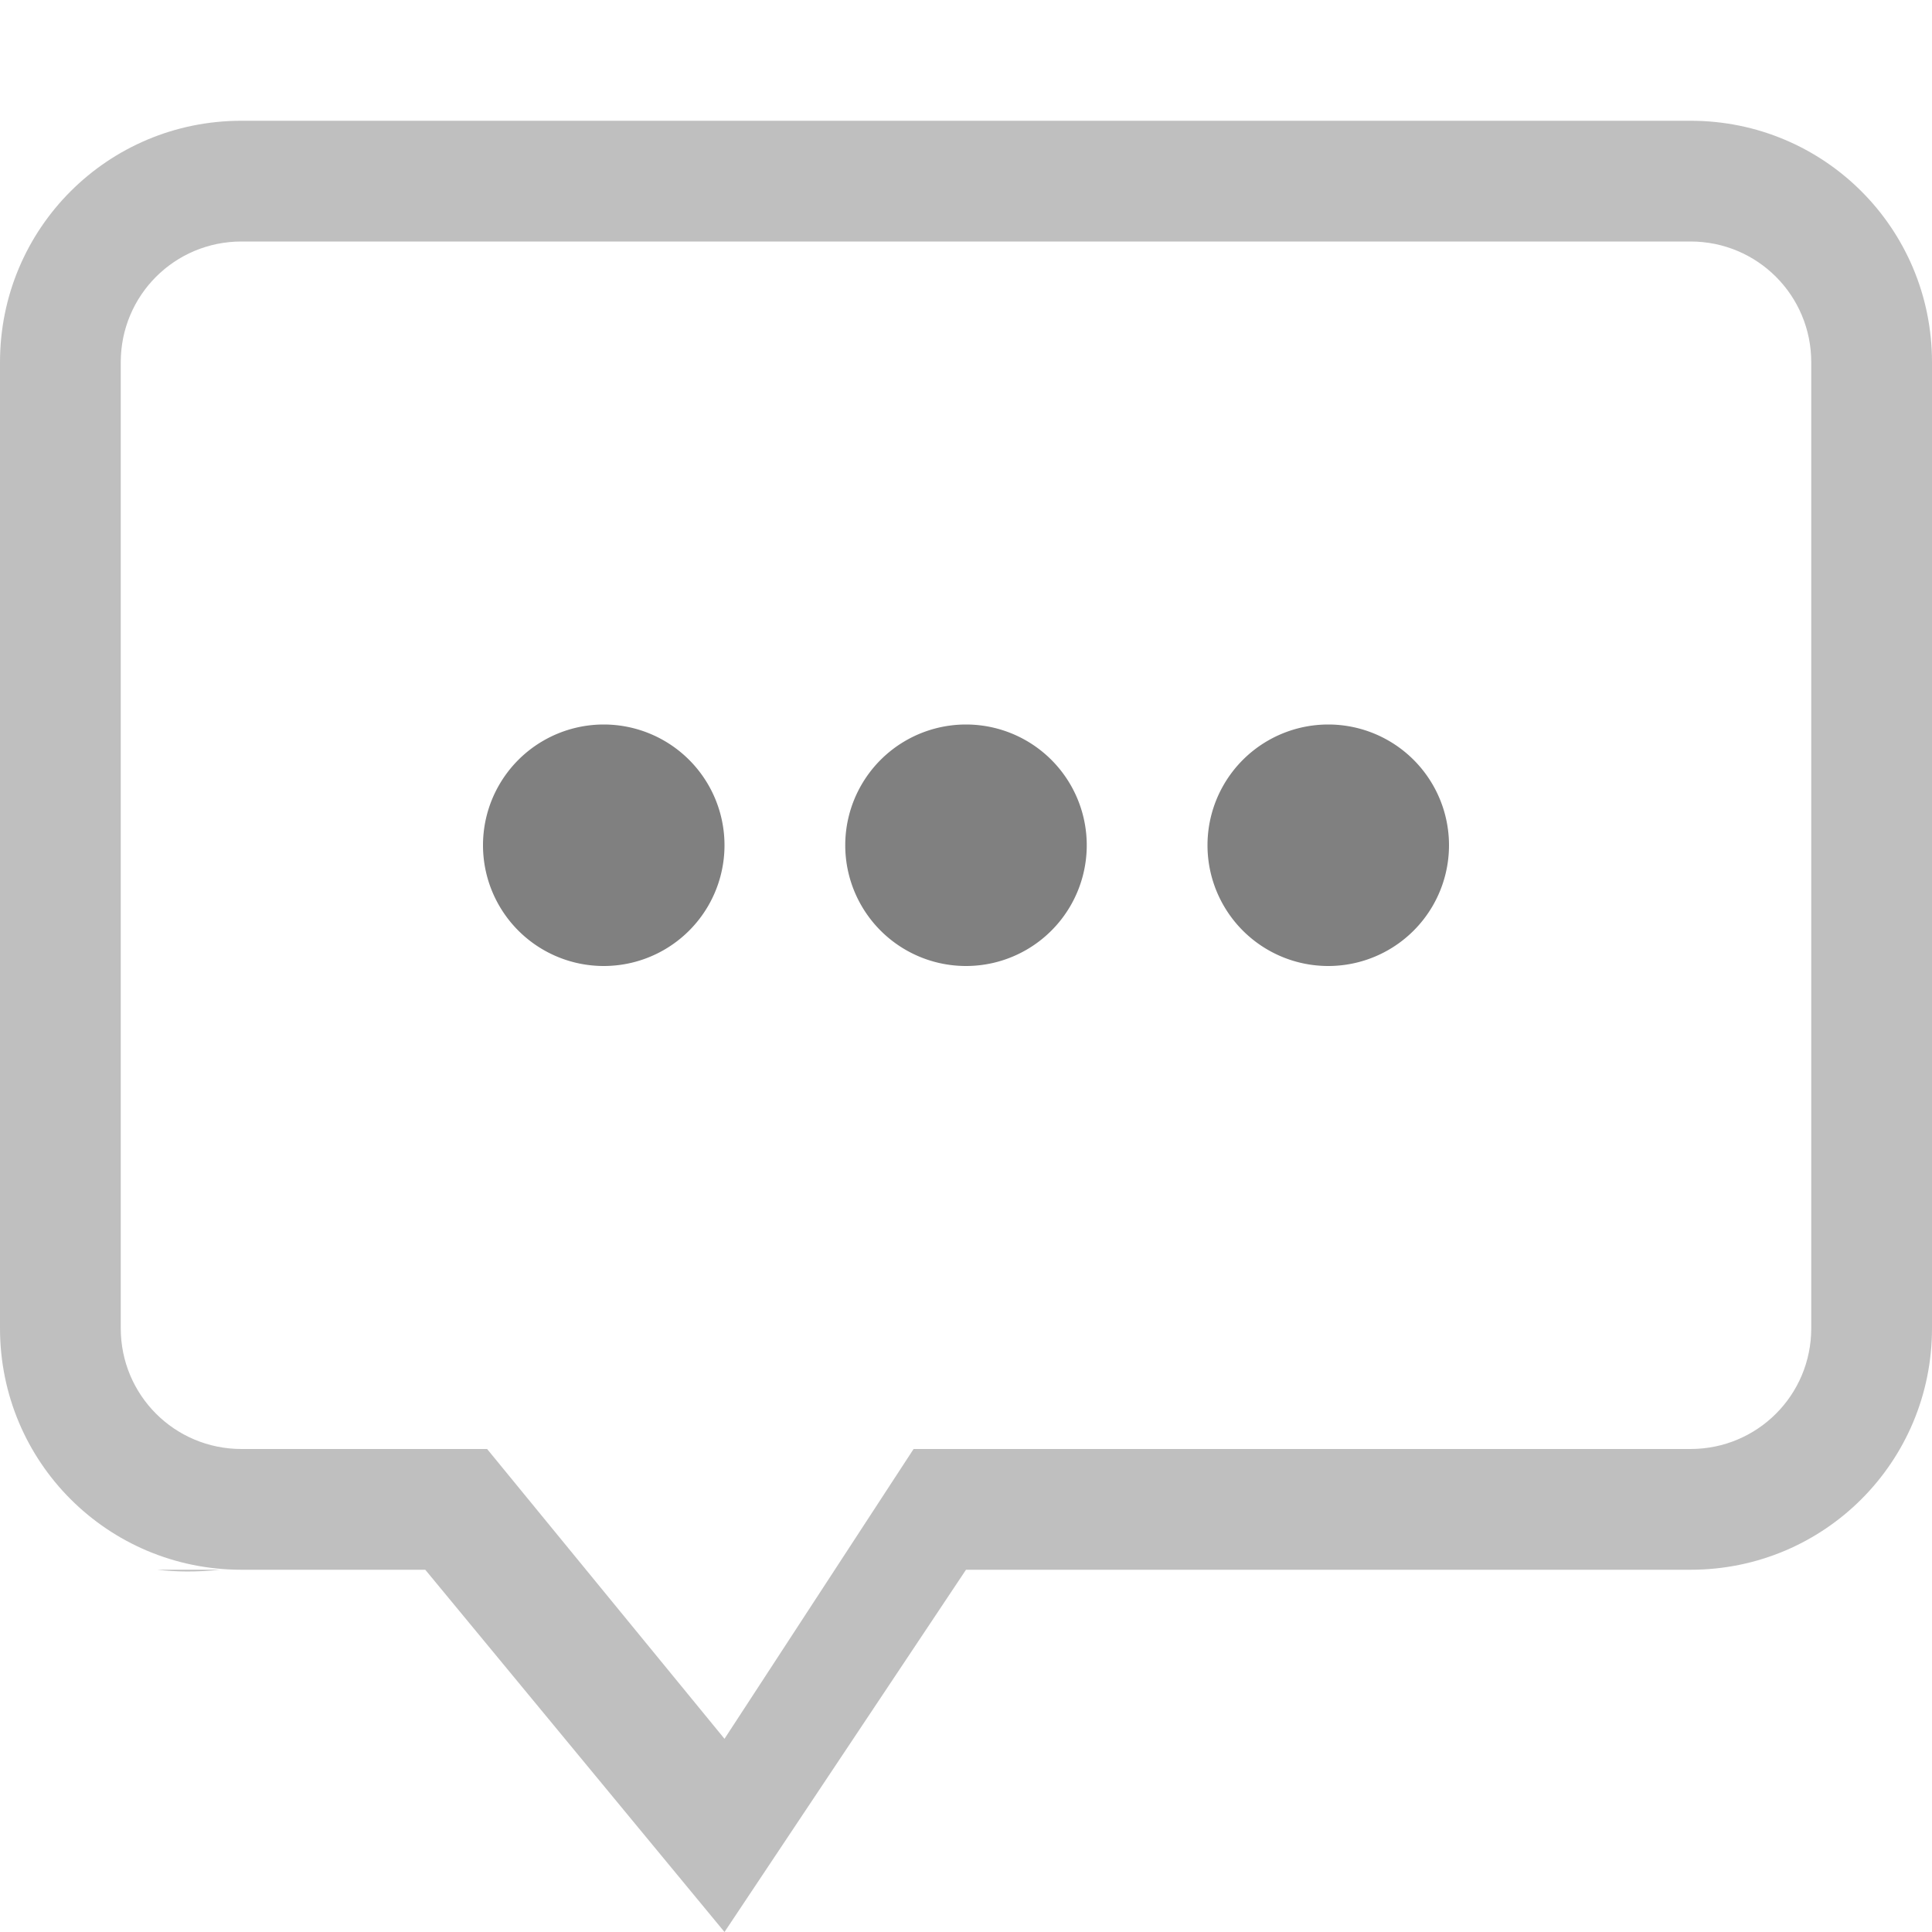 <svg height='16' width='16' xmlns='http://www.w3.org/2000/svg'>
    <g transform='translate(-1273 307)'>
        <path d='M1275-306c-1.108 0-2 .892-2 2v8c0 1.108.892 2 2 2h1.522l2.478 3 2-3h6c1.108 0 2-.892 2-2v-8c0-1.108-.892-2-2-2zm0 1h12c.554 0 1 .446 1 1v8c0 .554-.446 1-1 1h-6.434l-1.566 2.4-1.966-2.4H1275c-.554 0-1-.446-1-1v-8c0-.554.446-1 1-1zm-.699 11c.152.017.32.021.523 0z' fill='gray' font-family='Ubuntu' font-size='15' font-weight='400' letter-spacing='0' opacity='.5' style='line-height:125%;-inkscape-font-specification:Ubuntu;text-align:center' text-anchor='middle' word-spacing='0'/>
        
        <path color='#000' d='M1278-301a1 1 0 100 2 1 1 0 000-2zm3 0a1 1 0 100 2 1 1 0 000-2zm3 0a1 1 0 100 2 1 1 0 000-2z' fill='gray' font-family='sans-serif' font-weight='400' overflow='visible' style='line-height:normal;font-variant-ligatures:normal;font-variant-position:normal;font-variant-caps:normal;font-variant-numeric:normal;font-variant-alternates:normal;font-feature-settings:normal;text-indent:0;text-align:start;text-decoration-line:none;text-decoration-style:solid;text-decoration-color:#000;text-transform:none;text-orientation:mixed;white-space:normal;shape-padding:0;isolation:auto;mix-blend-mode:normal;solid-color:#000;solid-opacity:1;marker:none'/>
    </g>
</svg>
